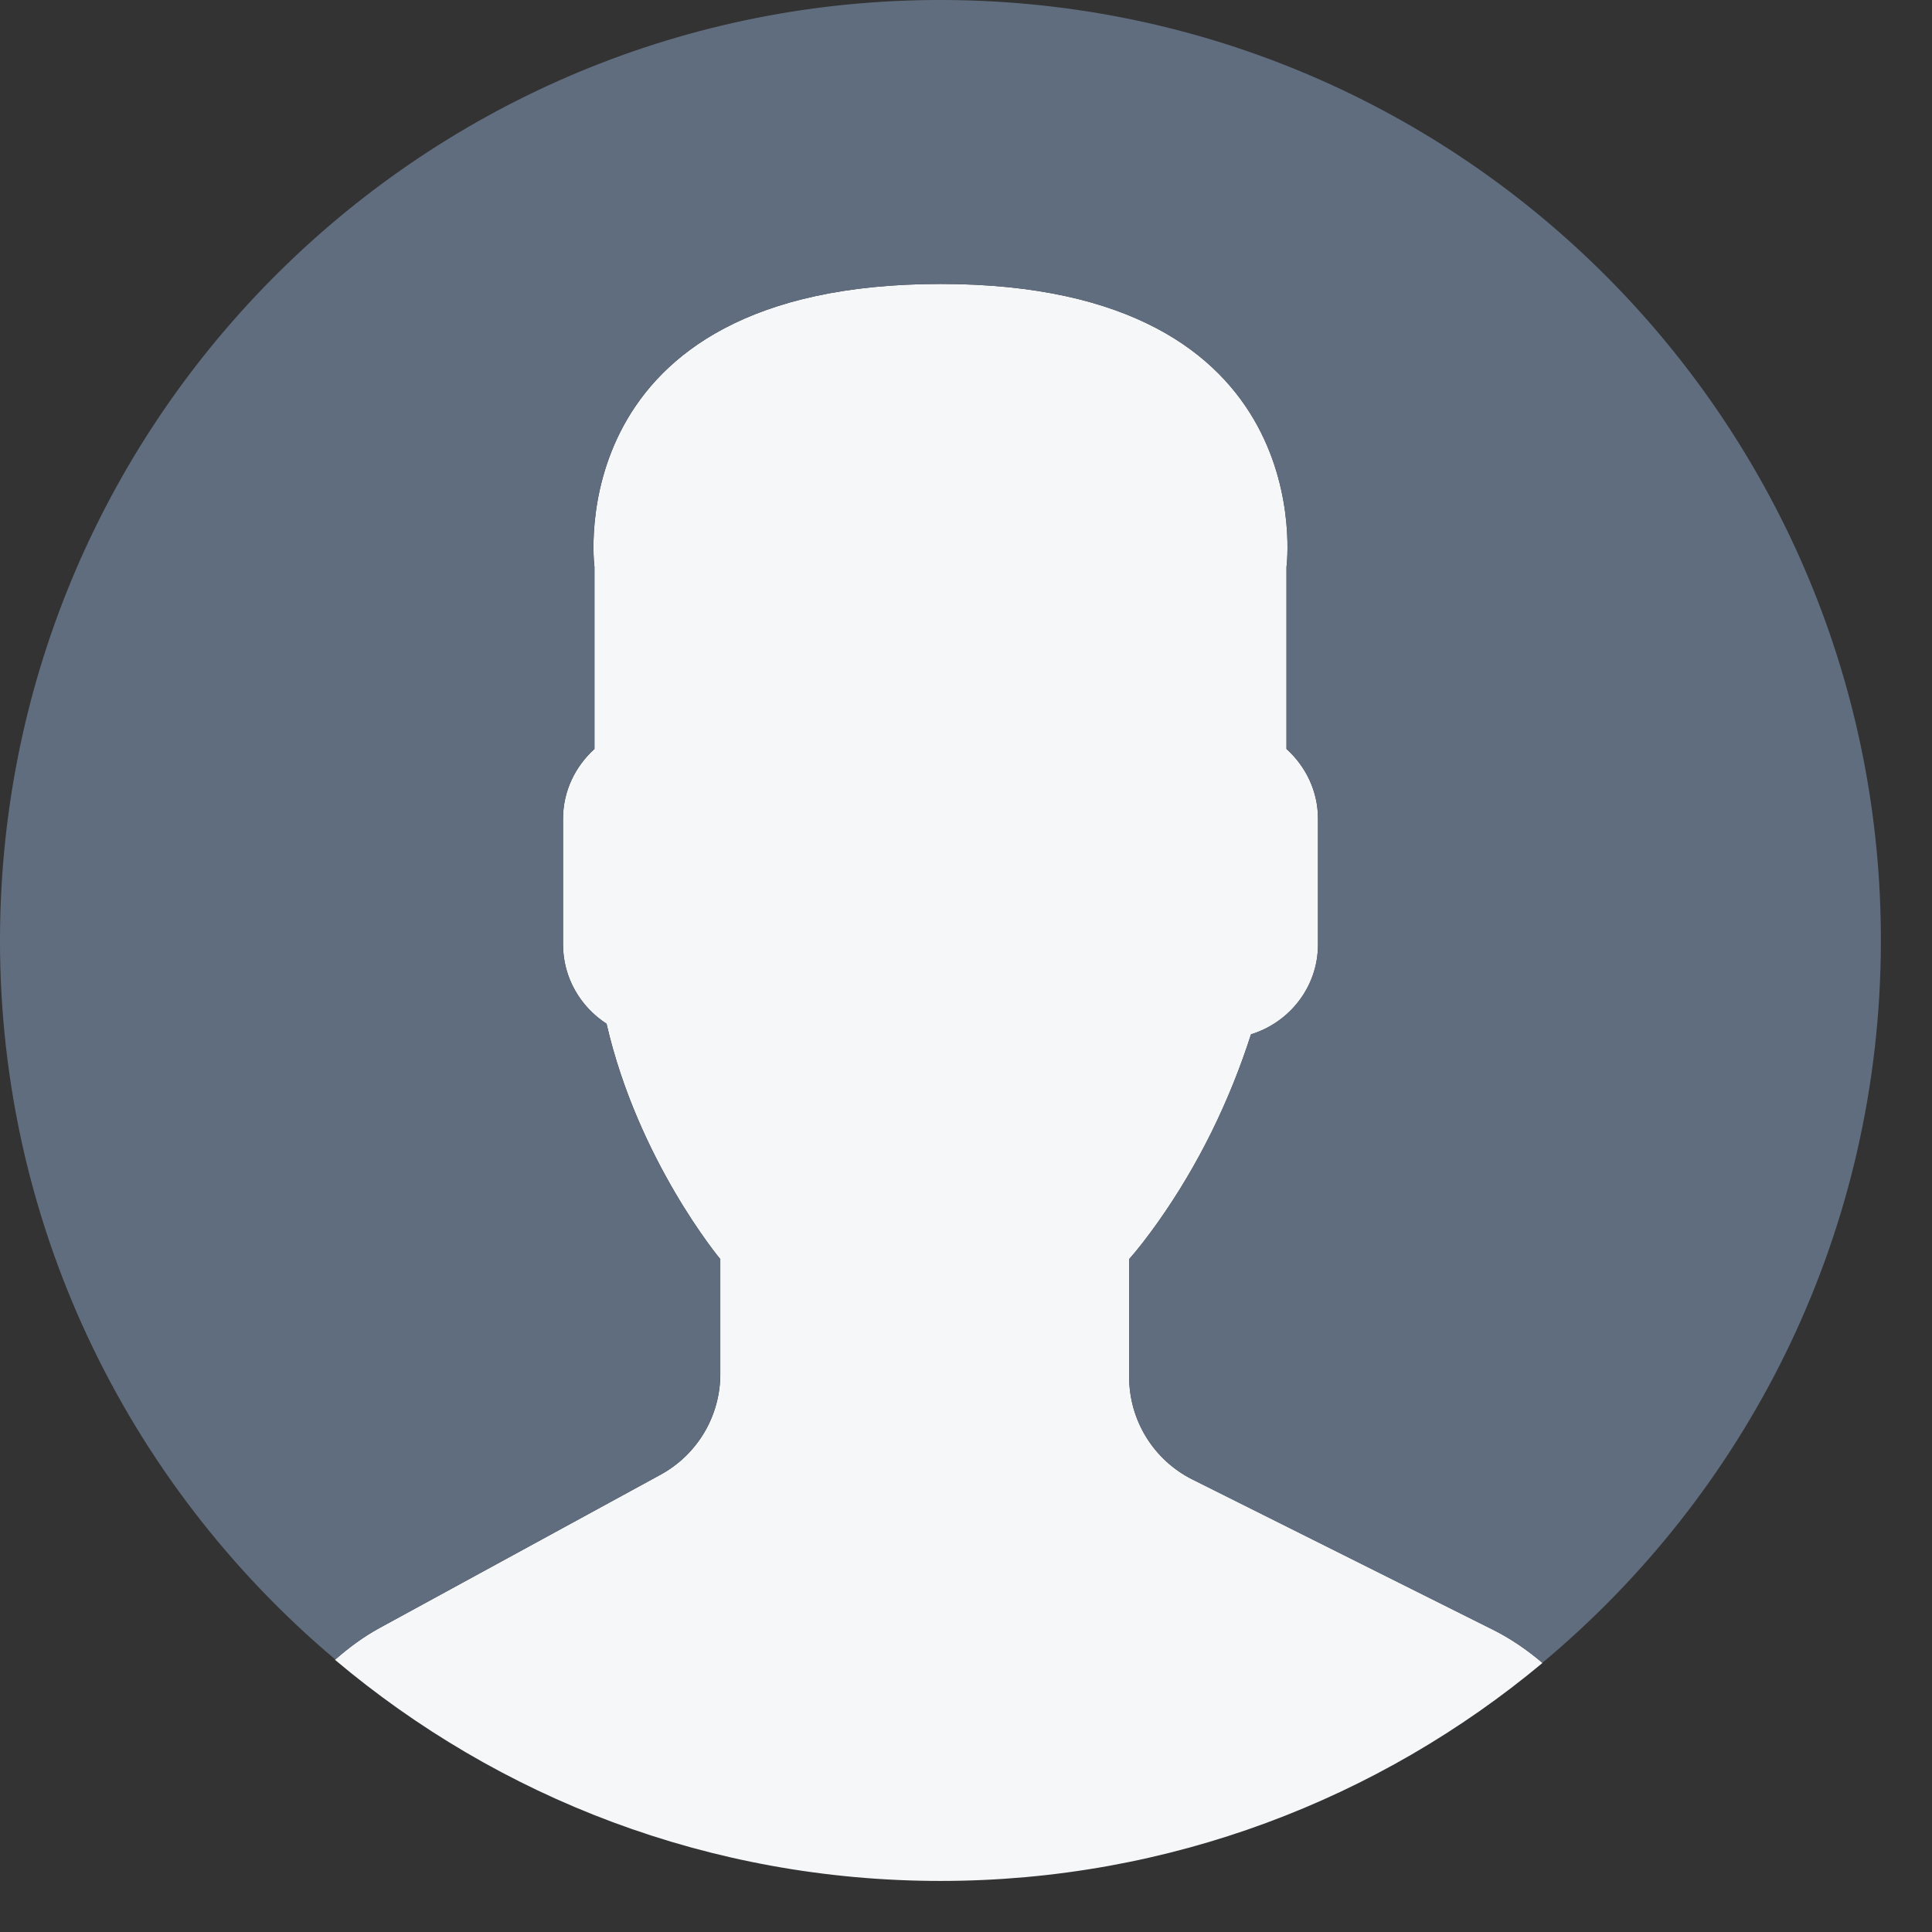<?xml version="1.0" encoding="UTF-8"?>
<svg width="30px" height="30px" viewBox="0 0 30 30" version="1.1" xmlns="http://www.w3.org/2000/svg" xmlns:xlink="http://www.w3.org/1999/xlink">
    <rect x="0" y="0" width="30" height="30" fill="#333333" stroke="none"/>
    <!-- Generator: Sketch 46 (44423) - http://www.bohemiancoding.com/sketch -->
    <title>user</title>
    <desc>Created with Sketch.</desc>
    <defs></defs>
    <g id="Symbols" stroke="none" stroke-width="1" fill="none" fill-rule="evenodd">
        <g id="header/sm" transform="translate(-867, -10)" fill-rule="nonzero">
            <g id="Group-3" transform="translate(793, 10)">
                <g id="user" transform="translate(74, 0)">
                    <path d="M10.257,22.899 L5.9,25.276 C5.644,25.415 5.414,25.586 5.201,25.773 C7.741,27.915 11.021,29.207 14.604,29.207 C18.16,29.207 21.419,27.934 23.952,25.822 C23.719,25.624 23.465,25.447 23.184,25.307 L18.518,22.974 C17.915,22.673 17.534,22.057 17.534,21.383 L17.534,19.552 C17.666,19.403 17.815,19.211 17.976,18.984 C18.612,18.086 19.093,17.098 19.426,16.061 C20.025,15.877 20.466,15.324 20.466,14.667 L20.466,12.713 C20.466,12.283 20.274,11.899 19.977,11.63 L19.977,8.805 C19.977,8.805 20.558,4.409 14.604,4.409 C8.651,4.409 9.231,8.805 9.231,8.805 L9.231,11.63 C8.934,11.899 8.743,12.283 8.743,12.713 L8.743,14.667 C8.743,15.182 9.014,15.635 9.419,15.897 C9.907,18.022 11.185,19.552 11.185,19.552 L11.185,21.337 C11.185,21.988 10.829,22.587 10.257,22.899 Z" id="Shape" fill="#F6F7F9"></path>
                    <path d="M14.853,0.002 C6.789,-0.136 0.14,6.29 0.002,14.354 C-0.076,18.926 1.962,23.036 5.207,25.769 C5.419,25.584 5.646,25.414 5.899,25.276 L10.257,22.899 C10.828,22.587 11.184,21.988 11.184,21.337 L11.184,19.551 C11.184,19.551 9.905,18.022 9.417,15.896 C9.013,15.634 8.742,15.182 8.742,14.667 L8.742,12.712 C8.742,12.283 8.933,11.898 9.23,11.63 L9.23,8.805 C9.23,8.805 8.65,4.409 14.603,4.409 C20.557,4.409 19.976,8.805 19.976,8.805 L19.976,11.63 C20.274,11.898 20.465,12.283 20.465,12.712 L20.465,14.667 C20.465,15.323 20.024,15.876 19.425,16.061 C19.092,17.097 18.611,18.086 17.975,18.984 C17.814,19.21 17.664,19.402 17.533,19.551 L17.533,21.382 C17.533,22.056 17.914,22.673 18.517,22.974 L23.183,25.306 C23.463,25.446 23.716,25.623 23.949,25.82 C27.096,23.196 29.129,19.272 29.204,14.853 C29.343,6.789 22.918,0.14 14.853,0.002 Z" id="Shape" fill="#606D7F"></path>
                </g>
            </g>
        </g>
    </g>
</svg>